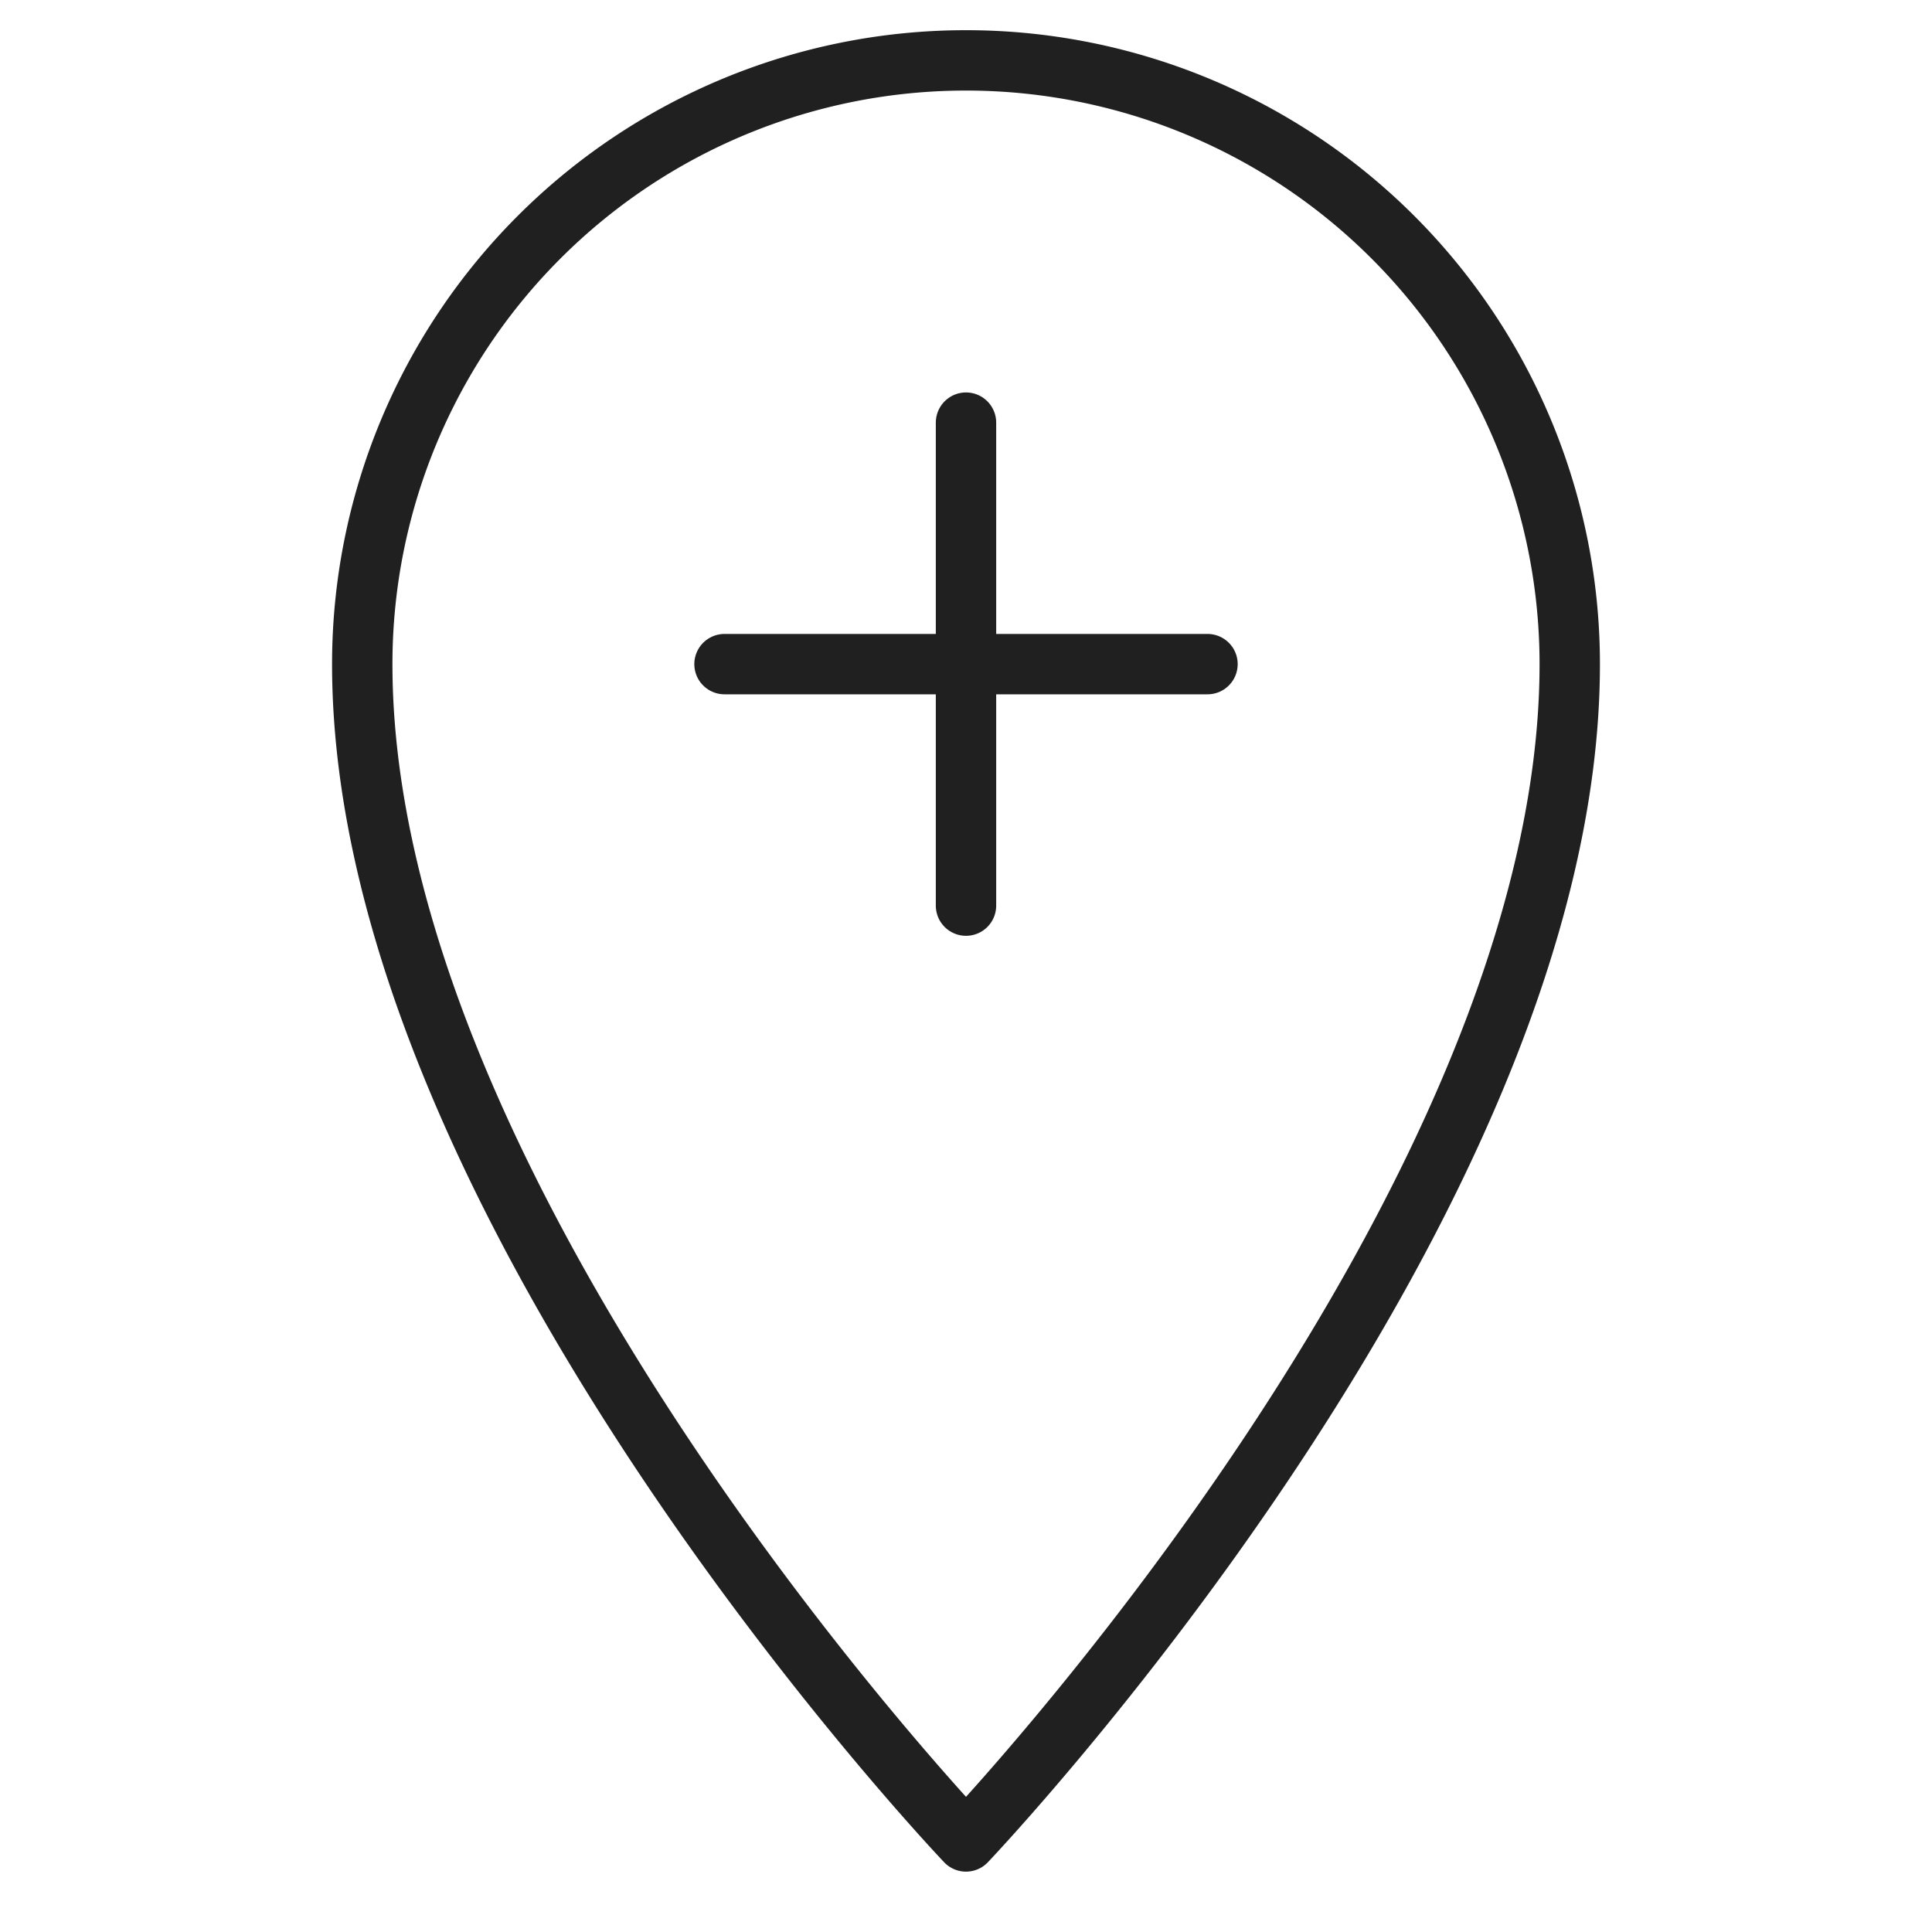 <svg viewBox="0 0 64 64" xmlns="http://www.w3.org/2000/svg" aria-labelledby="title" aria-describedby="desc"><path stroke-width="2" stroke-miterlimit="10" stroke="#202020" fill="none" d="M32 2a20 20 0 0 0-20 20c0 18 20 39 20 39s20-21 20-39A20 20 0 0 0 32 2z" data-name="layer2" stroke-linejoin="round" stroke-linecap="round"/><path d="M32 14v16m8-8H24" stroke-width="2" stroke-miterlimit="10" stroke="#202020" fill="none" data-name="layer1" stroke-linejoin="round" stroke-linecap="round"/></svg>